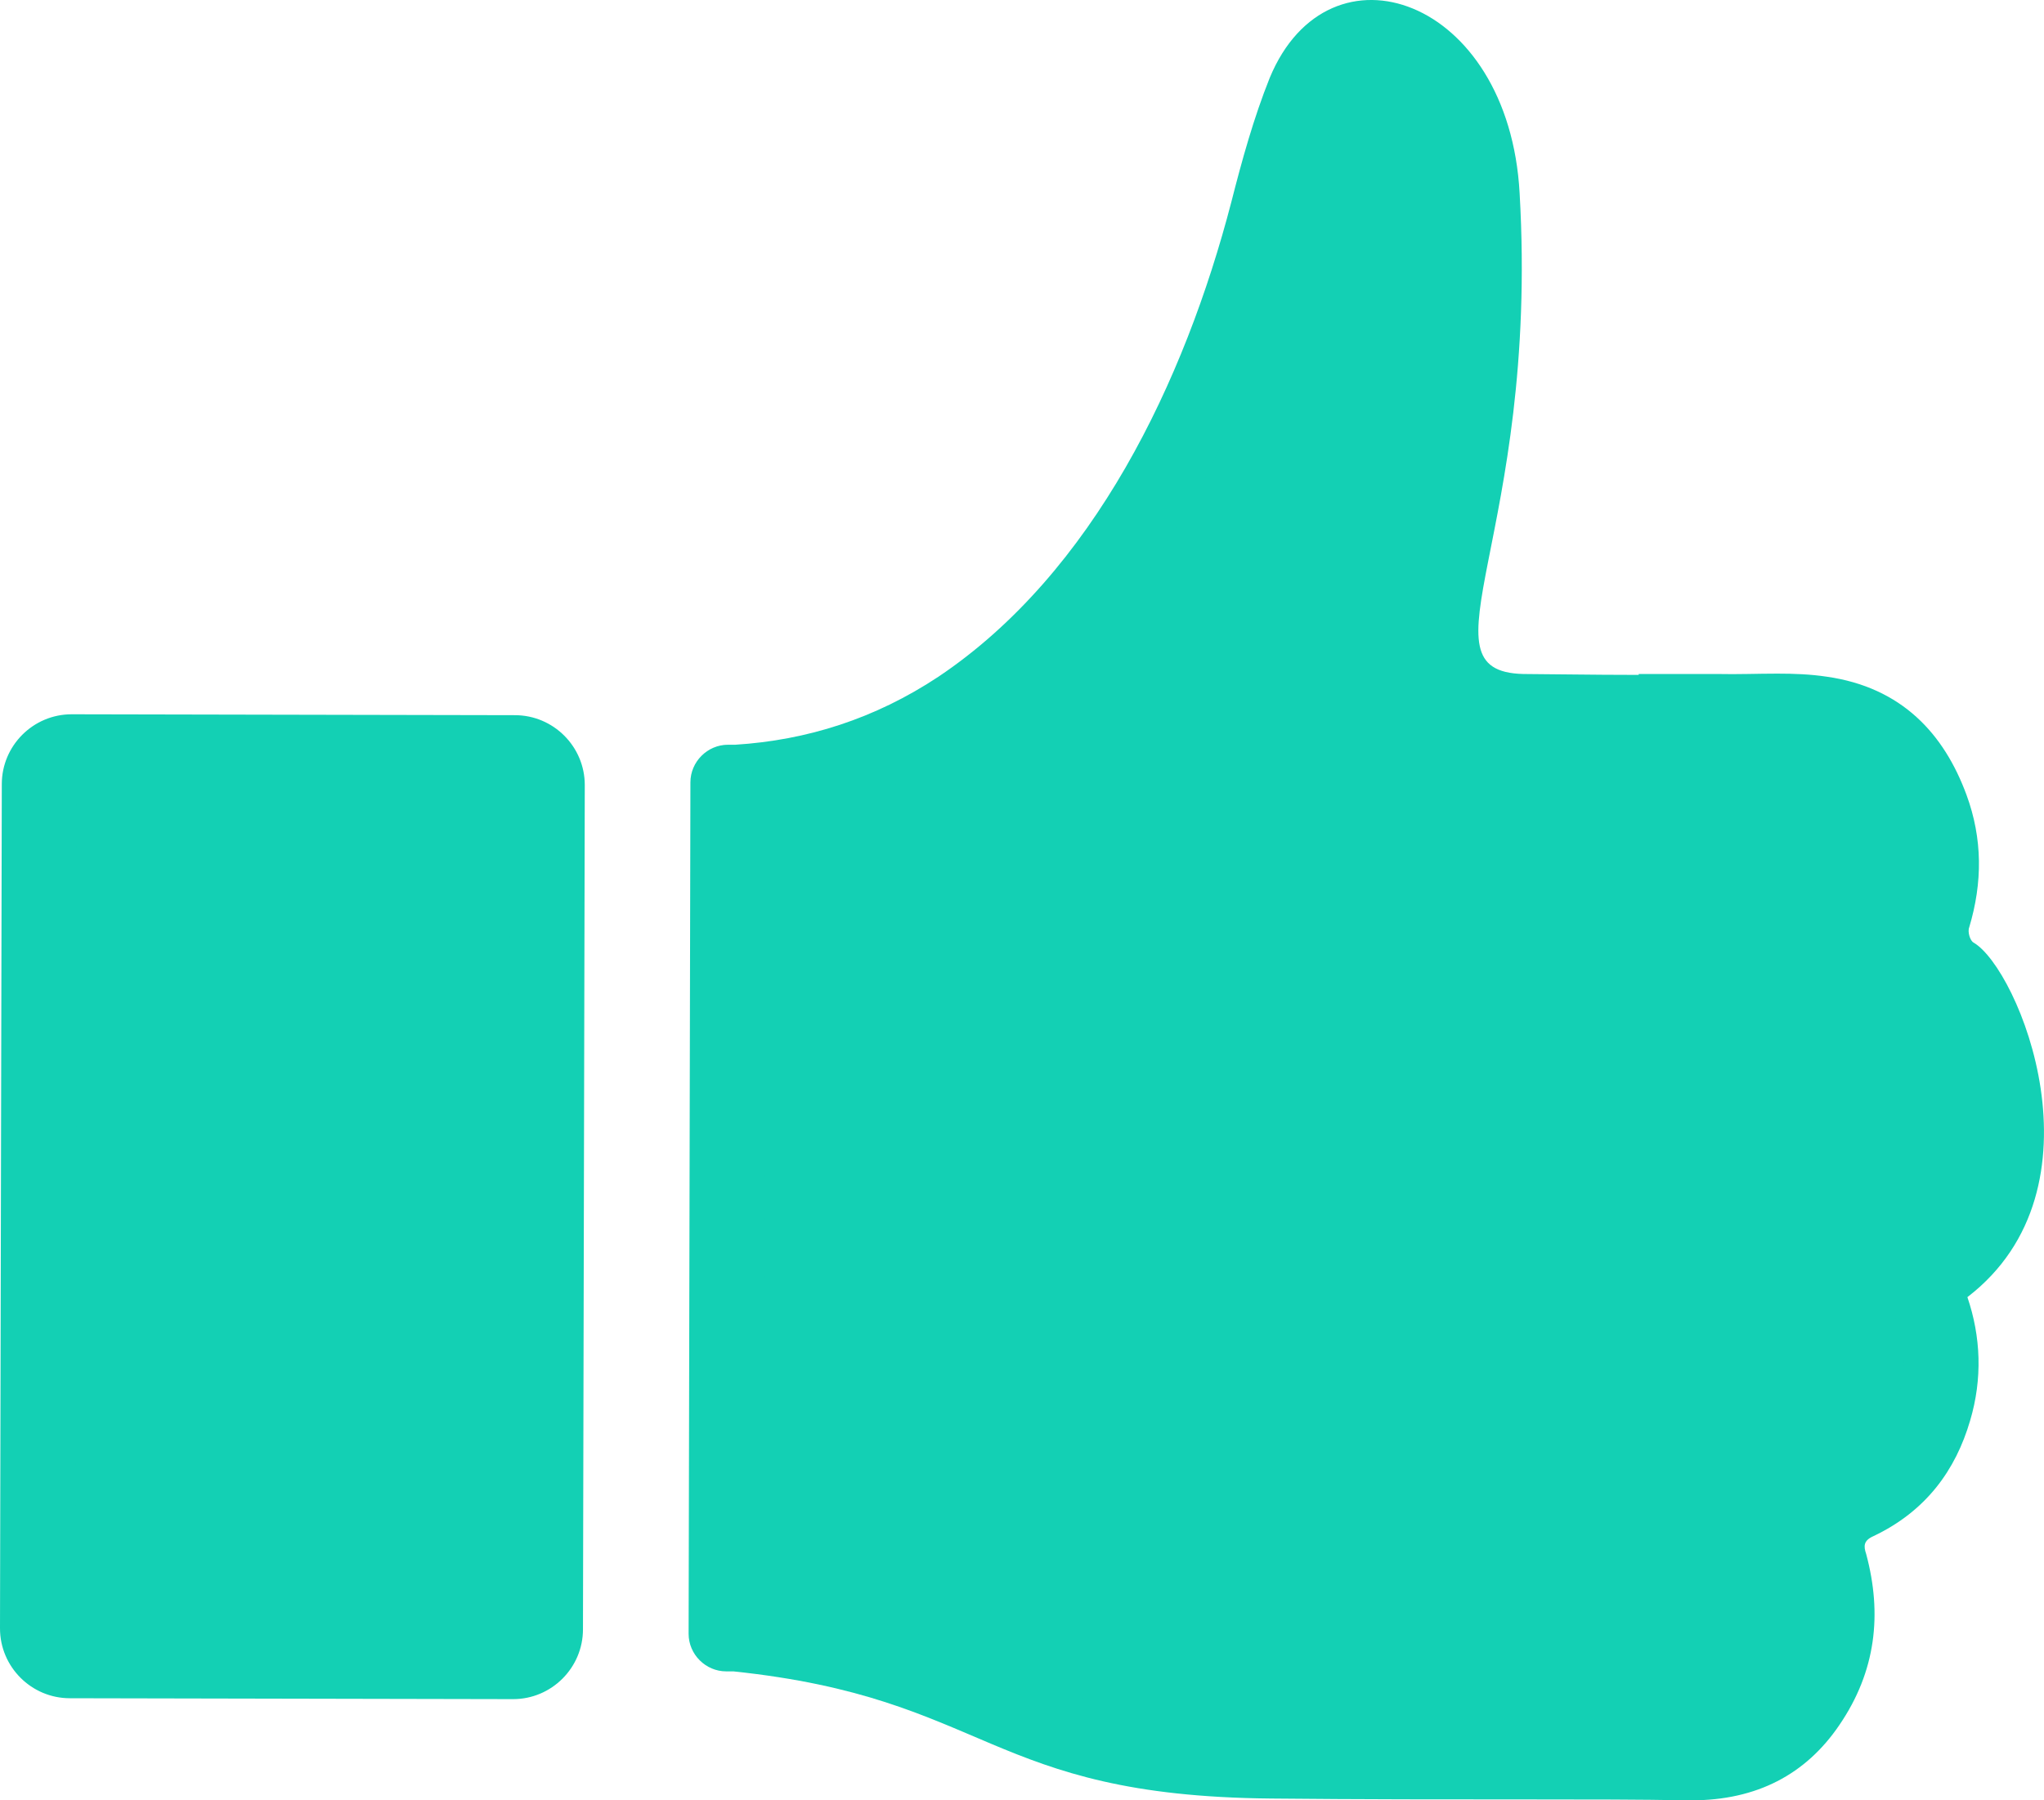 <svg xmlns="http://www.w3.org/2000/svg" width="27.243" height="24" viewBox="0 0 27.243 24">
  <g id="Group_1896" data-name="Group 1896" transform="translate(-563.72 -384.402)">
    <g id="Path_599" data-name="Path 599" transform="translate(-23.212)" fill="#13d0b4" fill-rule="evenodd">
      <path d="M 609.475 407.902 C 609.462 407.902 609.449 407.902 609.437 407.902 C 608.766 407.89 608.084 407.89 607.425 407.89 C 606.258 407.89 605.052 407.89 603.873 407.878 C 601.91 407.859 601.032 407.485 600.104 407.089 C 599.299 406.745 598.386 406.356 596.759 406.186 L 596.733 406.183 L 596.707 406.183 L 596.611 406.183 C 596.612 406.183 596.61 406.181 596.61 406.179 L 596.634 394.832 C 596.634 394.832 596.636 394.83 596.637 394.829 L 596.731 394.83 L 596.746 394.83 L 596.762 394.829 C 597.831 394.762 598.825 394.429 599.716 393.84 C 602.235 392.15 603.373 388.969 603.827 387.223 C 603.961 386.698 604.113 386.143 604.319 385.627 C 604.514 385.159 604.829 384.902 605.207 384.902 C 605.878 384.902 606.615 385.689 606.687 387.005 C 606.807 389.105 606.508 390.615 606.31 391.614 C 606.126 392.543 606.015 393.103 606.351 393.523 C 606.631 393.872 607.075 393.883 607.221 393.887 L 607.228 393.887 L 607.234 393.887 C 607.318 393.887 607.468 393.889 607.654 393.891 C 607.962 393.894 608.384 393.899 608.773 393.899 L 609.273 393.899 L 609.273 393.887 L 609.818 393.887 C 609.88 393.888 609.942 393.889 610.004 393.889 C 610.11 393.889 610.216 393.887 610.321 393.885 C 610.421 393.884 610.521 393.882 610.621 393.882 C 610.784 393.882 610.999 393.886 611.206 393.917 C 611.931 394.021 612.396 394.419 612.672 395.171 C 612.842 395.633 612.852 396.105 612.701 396.613 C 612.616 396.873 612.708 397.239 612.984 397.399 C 613.178 397.541 613.655 398.421 613.674 399.435 C 613.689 400.239 613.412 400.866 612.849 401.297 L 612.565 401.516 L 612.68 401.855 C 612.833 402.302 612.843 402.754 612.71 403.198 C 612.541 403.779 612.207 404.181 611.689 404.427 C 611.423 404.55 611.191 404.832 611.325 405.26 C 611.509 405.954 611.414 406.562 611.034 407.117 C 610.675 407.646 610.166 407.902 609.475 407.902 Z" stroke="none"/>
      <path d="M 609.475 407.402 C 610.001 407.402 610.355 407.228 610.621 406.835 C 610.92 406.397 610.989 405.953 610.844 405.398 C 610.664 404.803 610.914 404.236 611.476 403.975 C 611.867 403.788 612.1 403.506 612.229 403.062 L 612.231 403.056 C 612.333 402.713 612.325 402.363 612.207 402.017 L 611.976 401.337 L 612.545 400.901 C 612.927 400.608 613.131 400.205 613.169 399.672 C 613.23 398.806 612.826 397.978 612.667 397.789 C 612.261 397.508 612.069 396.944 612.224 396.462 C 612.342 396.059 612.336 395.703 612.203 395.343 C 611.991 394.767 611.673 394.489 611.138 394.413 L 611.131 394.412 C 610.996 394.391 610.838 394.382 610.621 394.382 C 610.524 394.382 610.427 394.384 610.33 394.385 C 610.157 394.388 609.985 394.391 609.812 394.387 L 609.773 394.387 L 609.773 394.399 L 608.773 394.399 C 608.381 394.399 607.958 394.394 607.648 394.391 C 607.464 394.389 607.317 394.387 607.234 394.387 L 607.209 394.387 C 606.663 394.373 606.243 394.188 605.961 393.835 C 605.48 393.234 605.622 392.514 605.82 391.517 C 606.013 390.542 606.305 389.07 606.188 387.032 C 606.129 385.969 605.581 385.402 605.207 385.402 C 605 385.402 604.862 385.626 604.782 385.816 C 604.587 386.305 604.441 386.84 604.311 387.349 C 603.839 389.163 602.651 392.474 599.997 394.253 L 599.992 394.257 C 599.122 394.832 598.162 395.182 597.133 395.298 L 597.111 405.723 C 598.627 405.916 599.513 406.293 600.3 406.629 C 601.22 407.021 602.014 407.36 603.878 407.378 C 605.055 407.39 606.259 407.39 607.425 407.39 C 608.086 407.39 608.77 407.39 609.443 407.402 L 609.475 407.402 M 609.475 408.402 C 609.46 408.402 609.445 408.402 609.43 408.402 C 608.761 408.39 608.093 408.39 607.425 408.39 C 606.231 408.39 605.05 408.39 603.868 408.378 C 600.085 408.342 600.12 407.041 596.707 406.683 L 596.611 406.683 C 596.337 406.683 596.11 406.456 596.11 406.182 L 596.134 394.831 C 596.134 394.557 596.361 394.33 596.635 394.33 L 596.731 394.33 C 597.686 394.27 598.593 393.984 599.44 393.423 C 601.505 392.038 602.722 389.484 603.343 387.097 C 603.486 386.536 603.641 385.975 603.856 385.438 C 604.644 383.54 607.043 384.364 607.186 386.978 C 607.449 391.549 605.79 393.351 607.234 393.387 C 607.461 393.387 608.153 393.399 608.773 393.399 L 608.773 393.387 C 609.131 393.387 609.478 393.387 609.824 393.387 C 610.09 393.393 610.356 393.382 610.621 393.382 C 610.842 393.382 611.062 393.39 611.28 393.423 C 612.282 393.566 612.843 394.187 613.142 394.998 C 613.357 395.583 613.357 396.168 613.178 396.765 C 613.154 396.824 613.19 396.944 613.237 396.968 C 613.834 397.314 615.051 400.238 613.154 401.694 C 613.333 402.219 613.357 402.78 613.19 403.341 C 612.998 403.997 612.605 404.547 611.9 404.881 C 611.769 404.94 611.769 405.012 611.805 405.119 C 612.02 405.919 611.936 406.683 611.447 407.399 C 611.001 408.056 610.347 408.402 609.475 408.402 Z" stroke="none" fill="#13d0b4"/>
    </g>
    <g id="Path_600" data-name="Path 600" transform="translate(-24.7 1.544)" fill="#13d0b4" fill-rule="evenodd">
      <path d="M 595.26 405.009 L 589.352 404.997 C 589.113 404.997 588.92 404.804 588.92 404.566 L 588.944 393.312 C 588.944 393.073 589.137 392.88 589.375 392.88 L 595.282 392.892 C 595.521 392.892 595.714 393.085 595.714 393.323 L 595.69 404.577 C 595.69 404.815 595.497 405.009 595.26 405.009 Z" stroke="none"/>
      <path d="M 595.19 404.509 L 595.214 393.392 L 589.444 393.38 L 589.42 404.497 L 595.19 404.509 M 595.259 405.509 L 589.351 405.497 C 588.838 405.497 588.42 405.079 588.42 404.566 L 588.444 393.311 C 588.444 392.798 588.862 392.38 589.375 392.38 L 595.283 392.392 C 595.796 392.392 596.214 392.81 596.214 393.323 L 596.19 404.578 C 596.19 405.091 595.772 405.509 595.259 405.509 Z" stroke="none" fill="#13d0b4"/>
    </g>
  </g>
</svg>
